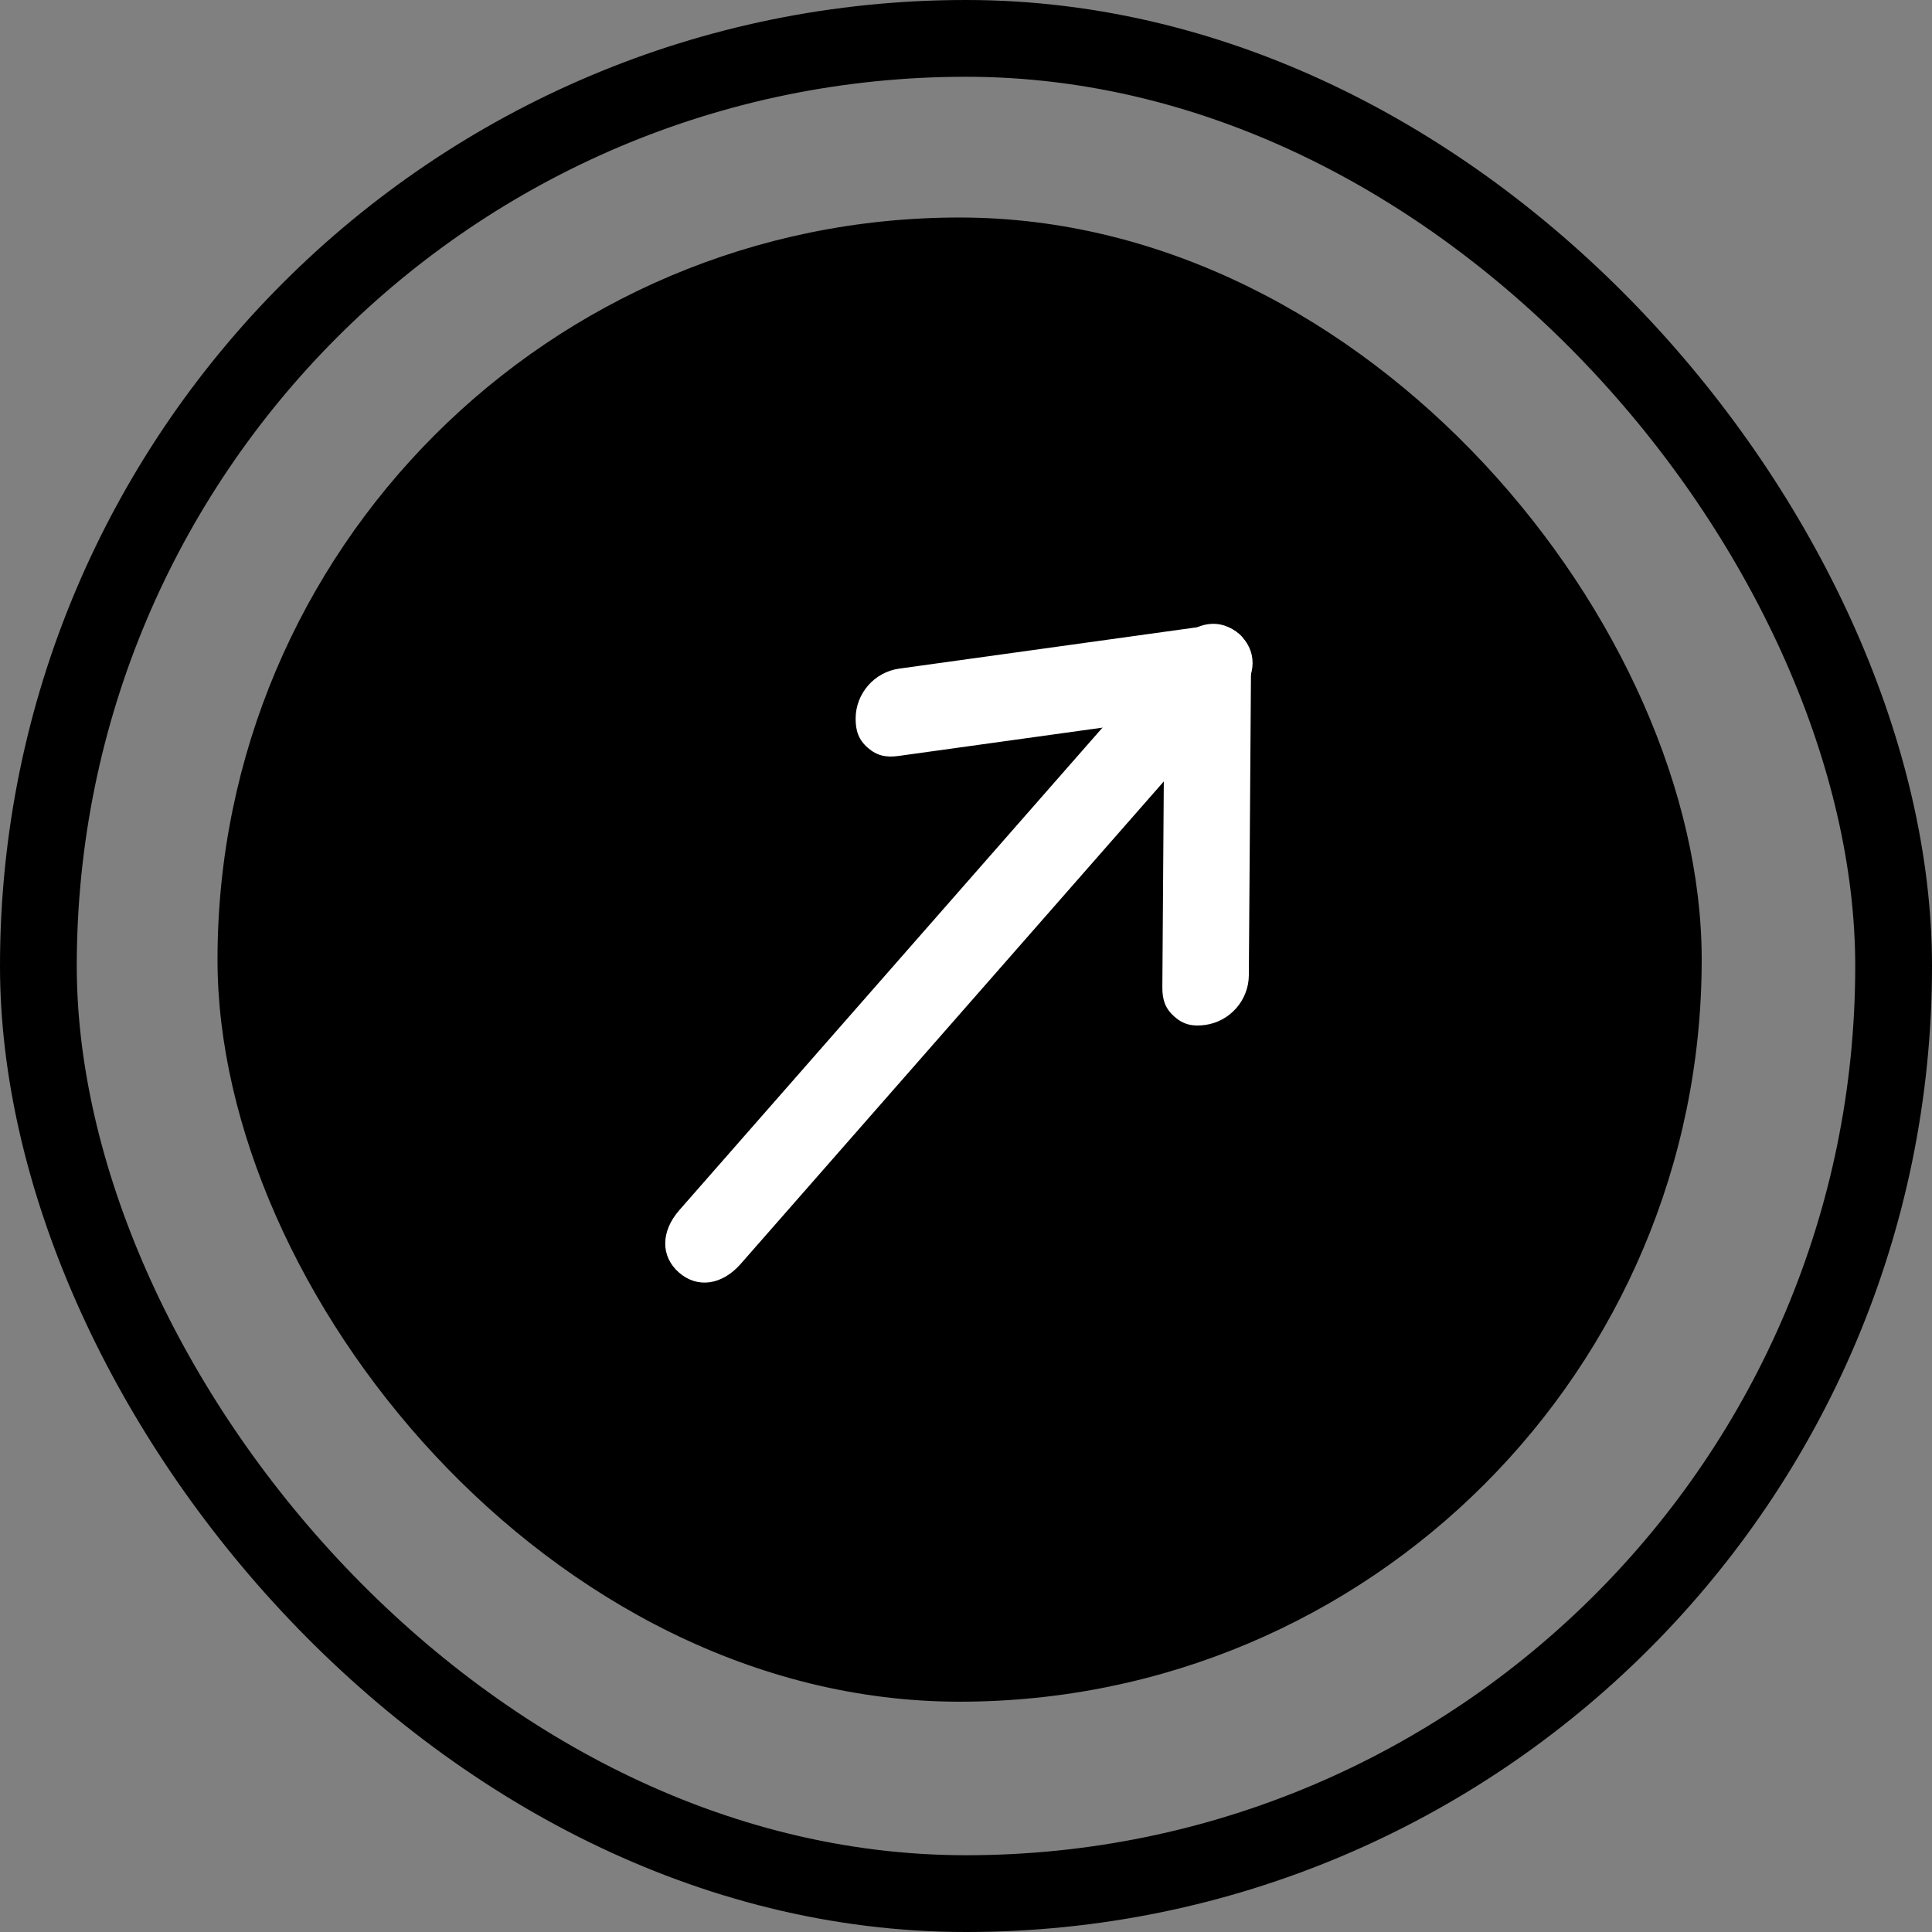 <svg width="151" height="151" viewBox="0 0 151 151" fill="none" xmlns="http://www.w3.org/2000/svg">
<rect x="0" y="0" width="151" height="151" fill="#808080" stroke="none"/>
<rect x="3" y="3" width="145" height="145" rx="72.5" stroke="black" stroke-width="6"/>
<rect x="17" y="17" width="116" height="116" rx="58" fill="black"/>
<path d="M91.795 79.466C91.076 78.835 90.839 78.137 90.846 77.162L91.018 52.787C91.031 50.837 92.49 49.174 94.422 48.906C96.353 48.637 97.792 49.899 97.778 51.849L97.606 76.224C97.593 78.174 96.134 79.837 94.202 80.106C93.237 80.24 92.514 80.096 91.795 79.466Z" fill="white"/>
<path d="M67.822 58.443C67.103 57.813 66.867 57.115 66.874 56.14C66.888 54.19 68.346 52.526 70.278 52.258L94.422 48.906C96.353 48.637 97.792 49.899 97.778 51.849C97.764 53.799 96.305 55.462 94.374 55.73L70.23 59.083C69.264 59.217 68.541 59.074 67.822 58.443Z" fill="white"/>
<path d="M53.062 99.455C51.623 98.193 51.637 96.243 53.096 94.58L92.001 50.216C93.46 48.552 95.391 48.284 96.829 49.545C98.268 50.807 98.254 52.757 96.795 54.42L57.89 98.784C56.431 100.448 54.5 100.716 53.062 99.455Z" fill="white"/>
</svg>
